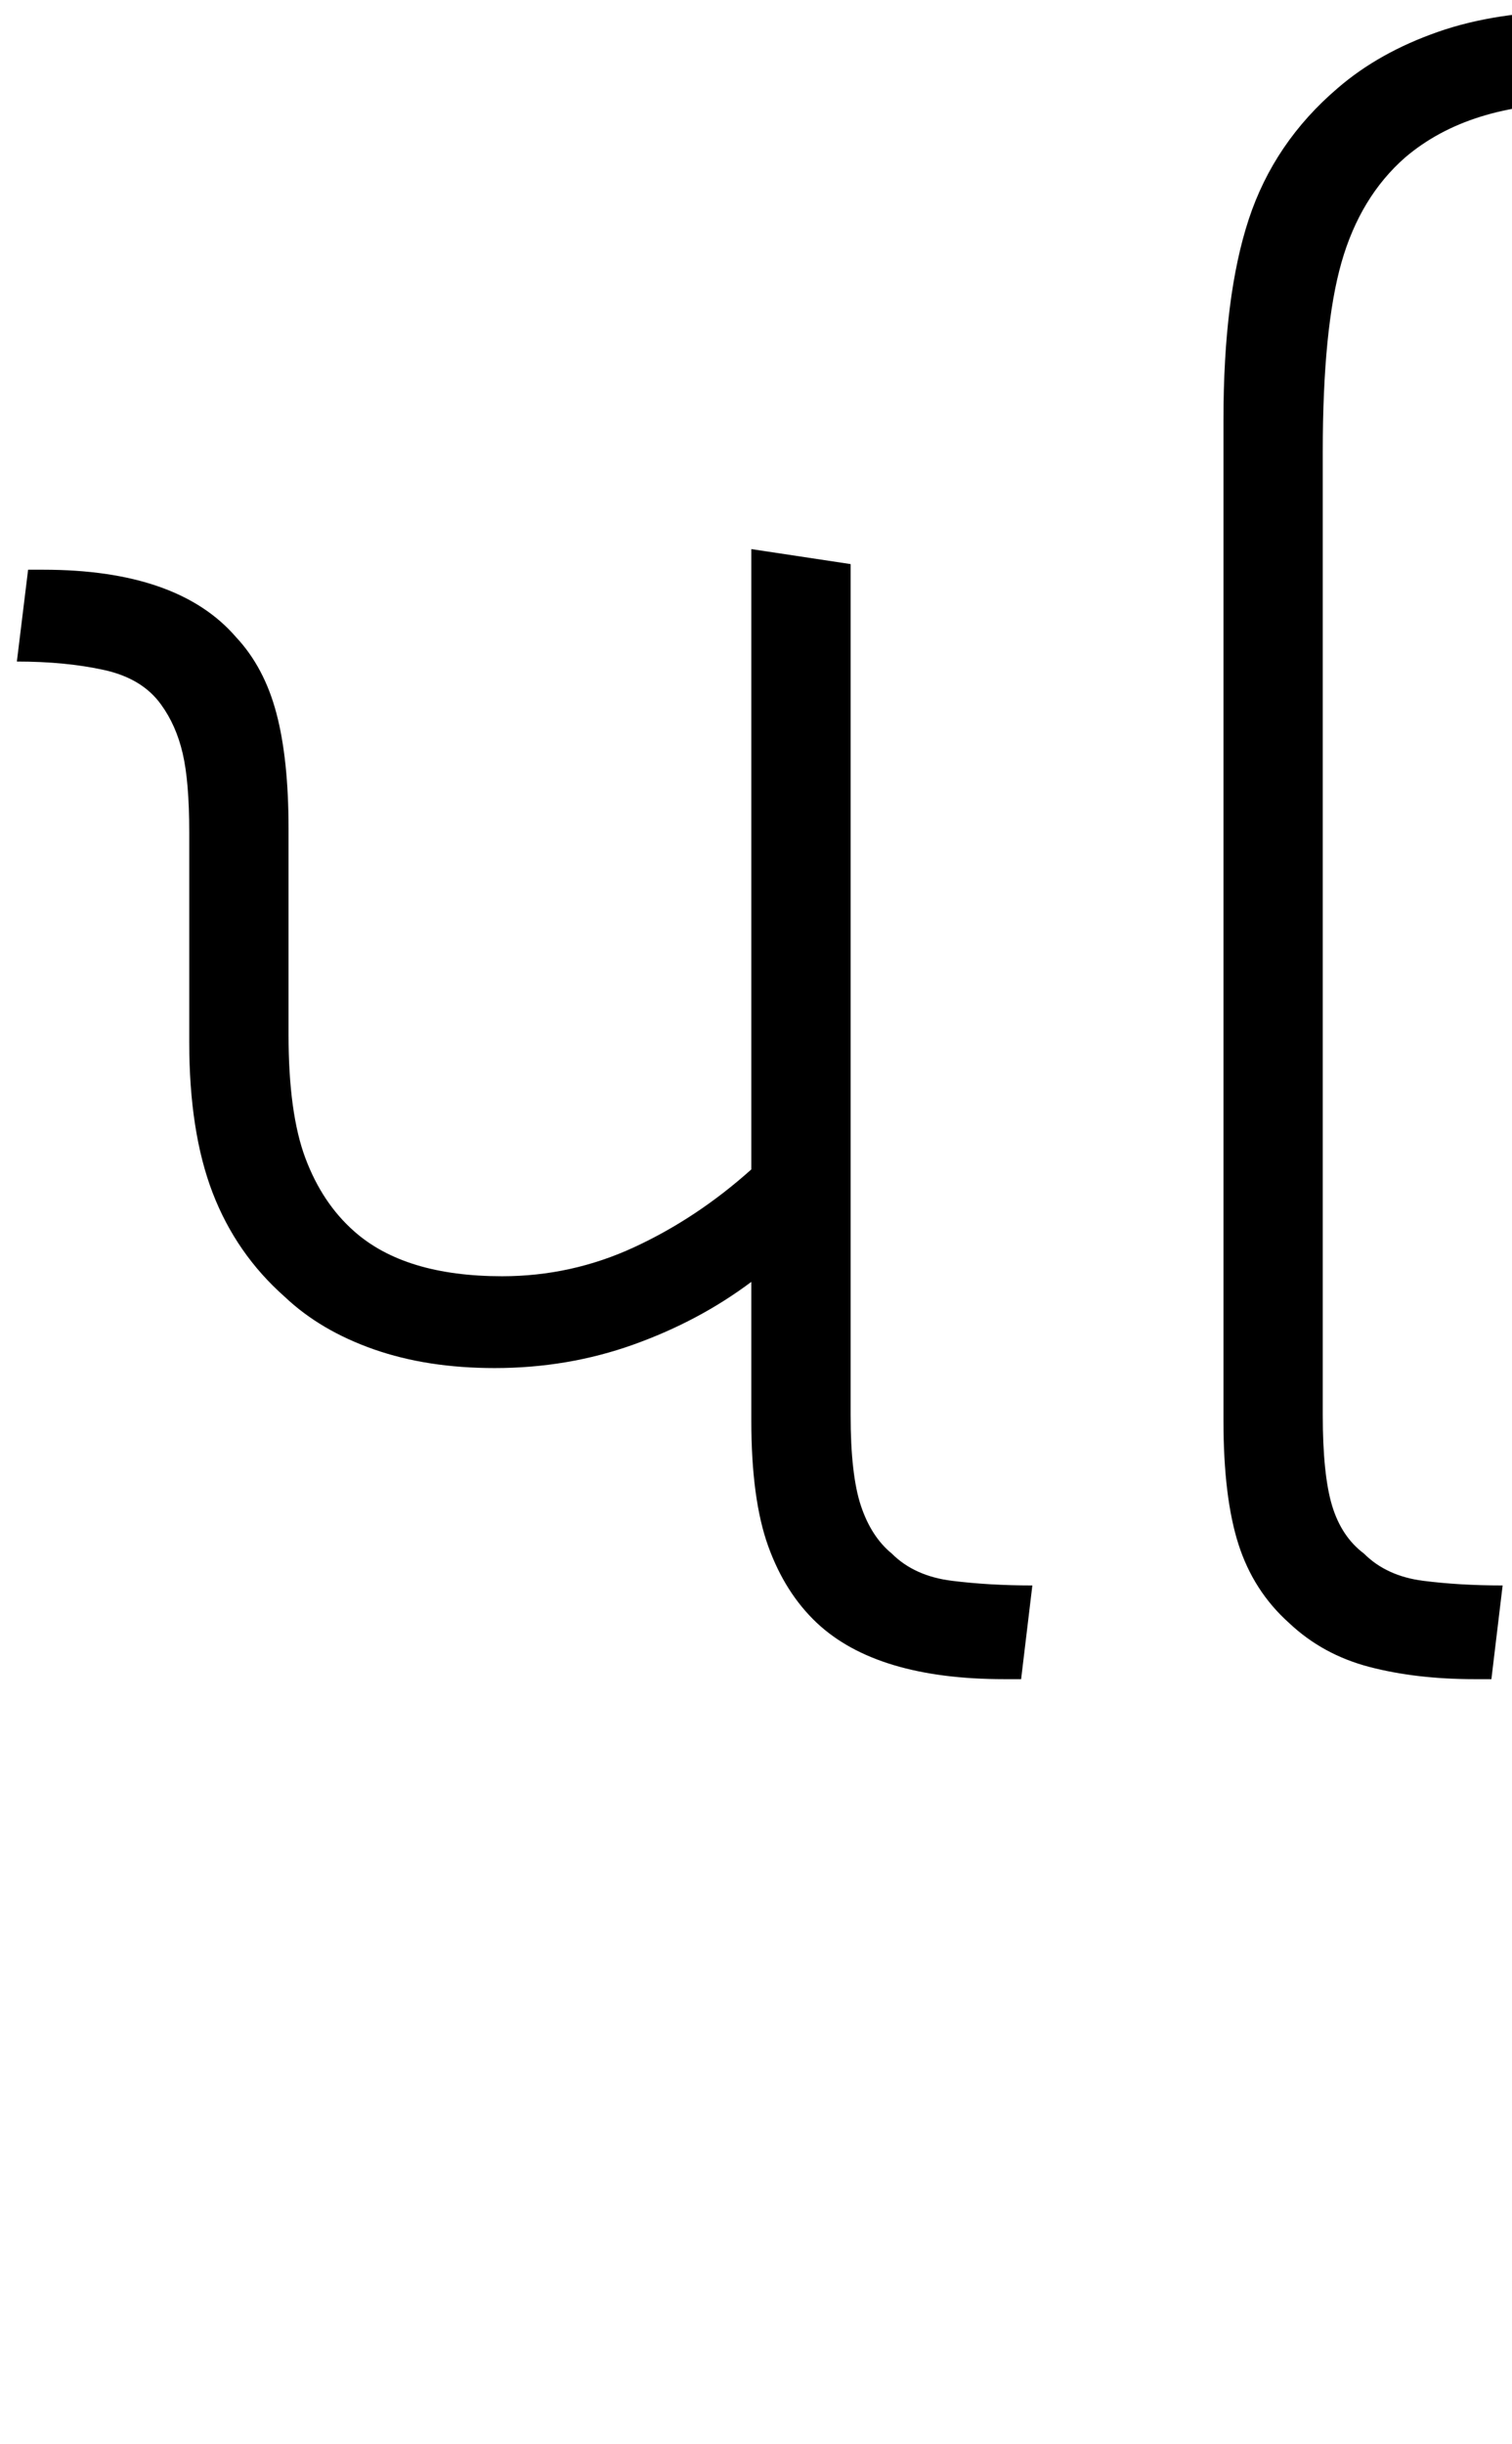 <svg xmlns="http://www.w3.org/2000/svg" xmlns:xlink="http://www.w3.org/1999/xlink" width="80.7" height="130.4"><path d="M26.40 73L26.40 73Q22.80 73 19.95 72Q17.10 71 15.20 69.20L15.20 69.20Q12.60 66.90 11.35 63.65Q10.10 60.40 10.10 55.60L10.10 55.60L10.10 44.40Q10.10 41.70 9.75 40.20Q9.40 38.70 8.60 37.60L8.60 37.60Q7.60 36.20 5.55 35.75Q3.50 35.30 0.90 35.30L0.90 35.30L1.50 30.40L2.30 30.40Q9.50 30.40 12.60 34.00L12.60 34.00Q14.10 35.60 14.75 38.05Q15.40 40.50 15.40 44.20L15.40 44.20L15.40 55.20Q15.40 59.40 16.30 61.80Q17.20 64.20 18.90 65.70L18.90 65.70Q21.60 68.10 26.80 68.10L26.80 68.10Q30.50 68.10 33.85 66.55Q37.20 65 40.10 62.40L40.10 62.40L40.10 29.30L45.40 30.10L45.40 75.50Q45.40 78.70 45.95 80.35Q46.50 82.00 47.60 82.90L47.60 82.90Q48.80 84.10 50.80 84.35Q52.80 84.60 55.10 84.60L55.10 84.60L54.50 89.60L53.60 89.60Q46.80 89.60 43.60 86.60L43.60 86.60Q41.90 85.00 41 82.50Q40.10 80 40.10 75.80L40.10 75.80L40.10 68.40Q37.30 70.50 33.80 71.75Q30.30 73 26.40 73ZM79.60 89.60L78.70 89.60Q75.60 89.60 73.10 88.95Q70.60 88.30 68.80 86.60L68.80 86.60Q66.90 84.90 66.10 82.40Q65.30 79.90 65.30 75.80L65.30 75.80L65.30 22.40Q65.30 15.80 66.65 11.70Q68 7.60 71.40 4.70L71.40 4.70Q73.60 2.80 76.75 1.70Q79.90 0.60 84 0.60L84 0.60Q93.10 0.60 100.35 5.85Q107.60 11.10 114.90 19.60L114.90 19.60L111 22.70Q104.60 15.10 98.25 10.30Q91.90 5.50 84.30 5.50L84.30 5.50Q78.40 5.50 75 8.40L75 8.40Q72.60 10.50 71.60 14Q70.60 17.50 70.60 24.10L70.60 24.10L70.60 75.50Q70.60 78.70 71.10 80.35Q71.60 82.00 72.80 82.90L72.80 82.90Q74 84.10 75.95 84.35Q77.90 84.60 80.20 84.60L80.20 84.60L79.60 89.60Z"/></svg>